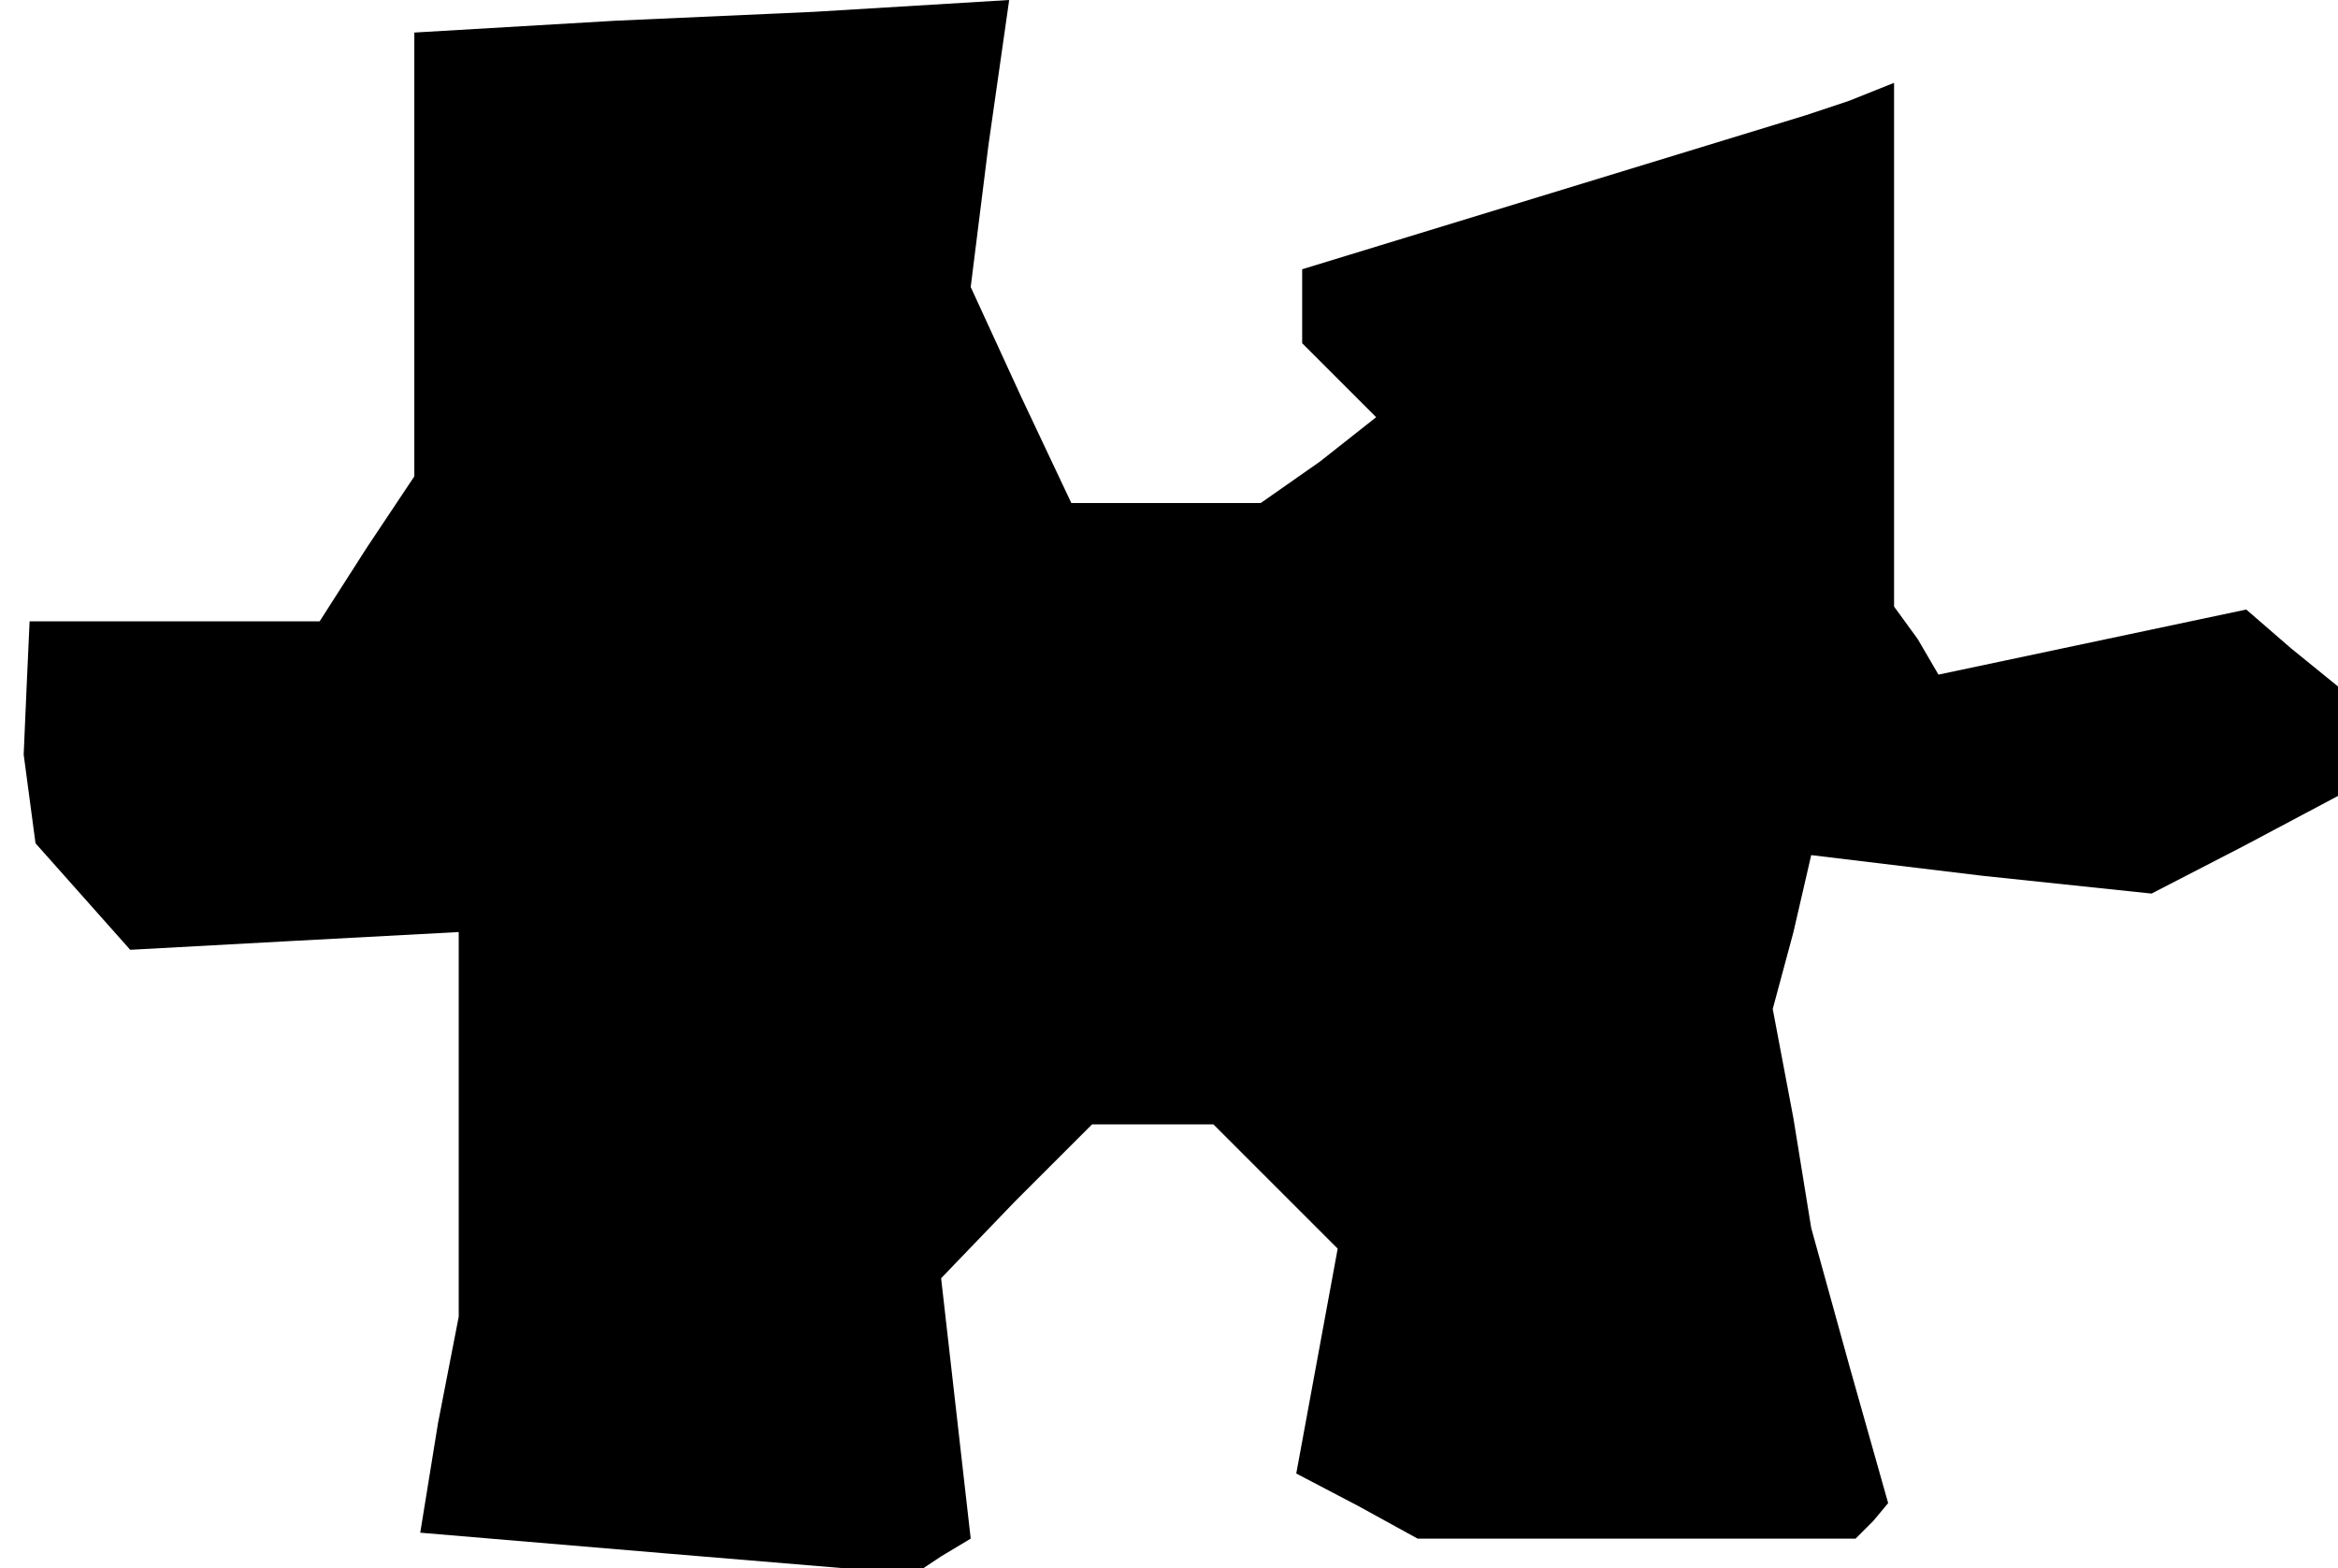 <?xml version="1.0" standalone="no"?>
<!DOCTYPE svg PUBLIC "-//W3C//DTD SVG 20010904//EN"
 "http://www.w3.org/TR/2001/REC-SVG-20010904/DTD/svg10.dtd">
<svg version="1.0" xmlns="http://www.w3.org/2000/svg"
 width="79pt" height="53pt" viewBox="0 0 79 53"
 preserveAspectRatio="xMidYMid meet">
<g transform="translate(0,53) scale(0.1,-0.1)"
fill="#000000" stroke="none">
<path d="M208 523 l-68 -4 0 -75 0 -75 -16 -24 -16 -25 -49 0 -49 0 -1 -22 -1
-23 2 -15 2 -15 16 -18 16 -18 55 3 56 3 0 -65 0 -65 -7 -36 -6 -37 83 -7 84
-7 9 6 10 6 -5 44 -5 44 25 26 26 26 21 0 20 0 21 -21 21 -21 -7 -38 -7 -38
21 -11 20 -11 74 0 74 0 6 6 5 6 -13 46 -13 47 -6 37 -7 37 7 26 6 26 58 -7
57 -6 31 16 32 17 0 18 0 19 -16 13 -15 13 -52 -11 -52 -11 -7 12 -8 11 0 89
0 88 -15 -6 -15 -5 -85 -26 -85 -26 0 -13 0 -12 13 -13 12 -12 -19 -15 -20
-14 -32 0 -32 0 -17 36 -17 37 6 48 7 49 -33 -2 -33 -2 -67 -3z"/>
</g>
</svg>
